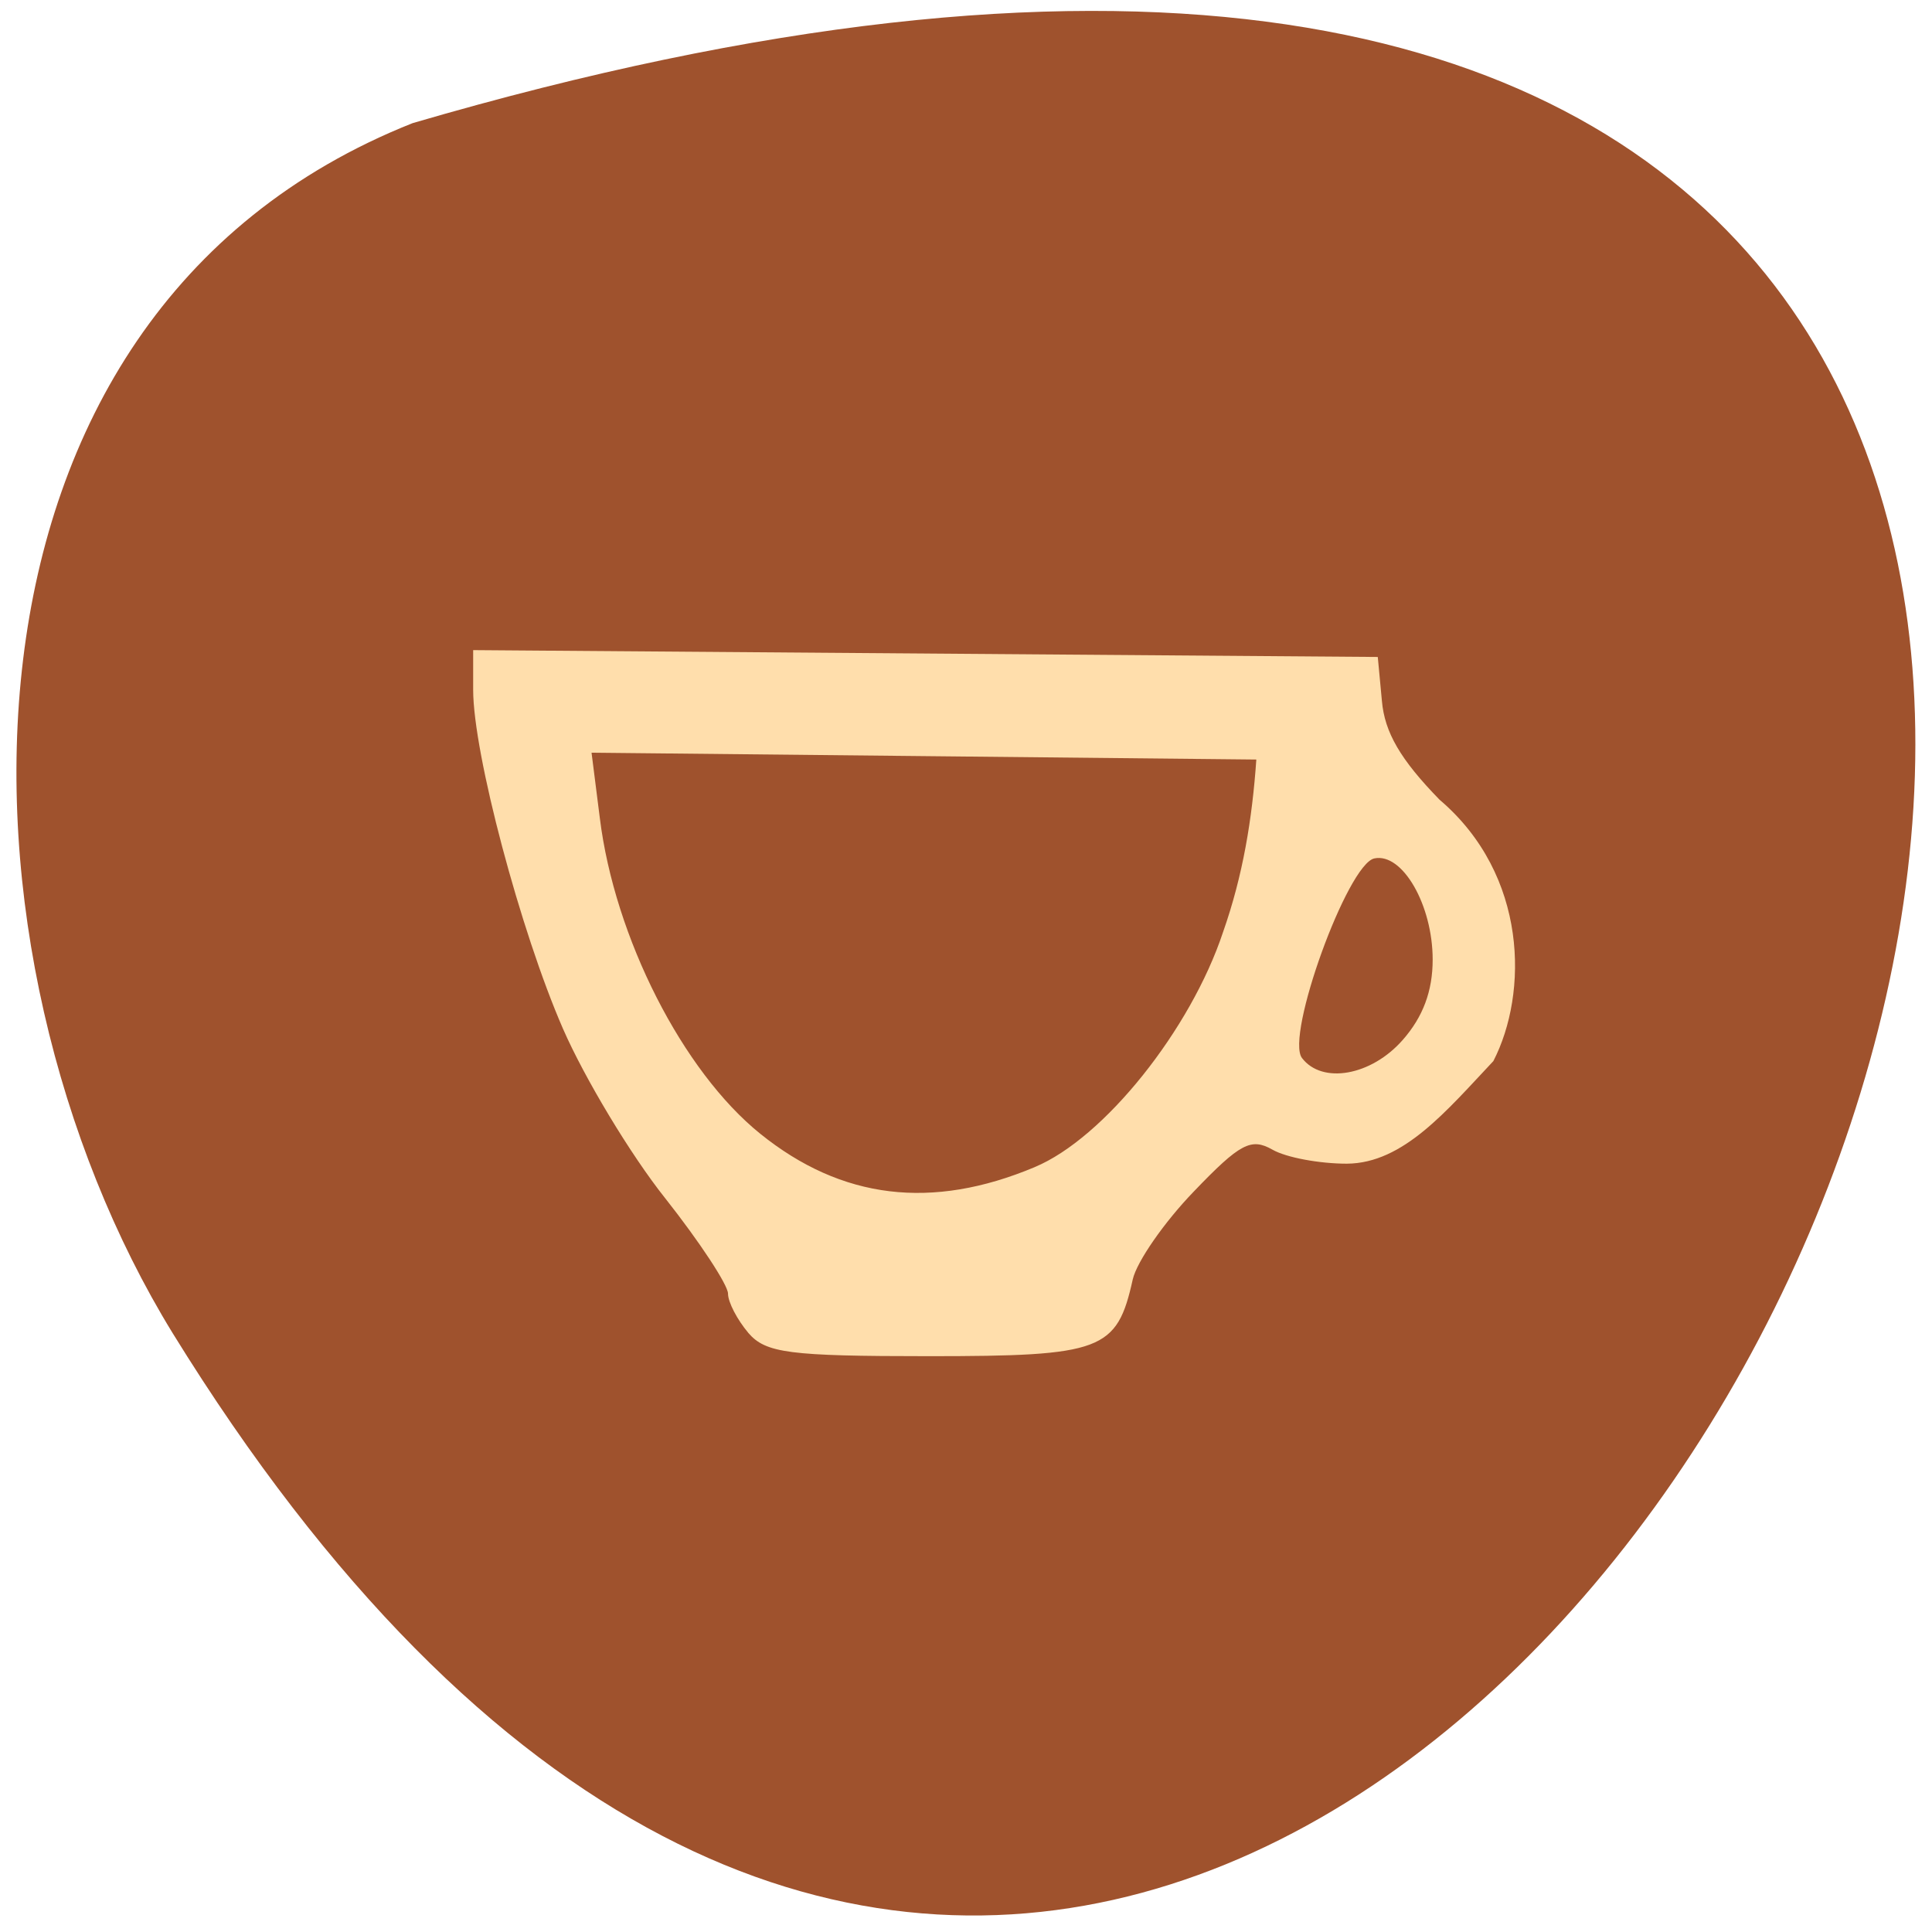 <svg xmlns="http://www.w3.org/2000/svg" viewBox="0 0 22 22"><path d="m 4.699 1.402 c 32.21 -9.422 11.68 37.13 -2.734 13.777 c -2.633 -4.289 -2.816 -11.574 2.734 -13.777" fill="#9f522d"/><path d="m 8.52 15.176 c -0.125 -0.148 -0.23 -0.348 -0.23 -0.445 c 0 -0.098 -0.32 -0.586 -0.715 -1.086 c -0.395 -0.496 -0.918 -1.367 -1.164 -1.93 c -0.484 -1.109 -1.023 -3.137 -1.023 -3.859 v -0.453 l 10.301 0.078 l 0.047 0.5 c 0.031 0.359 0.211 0.668 0.656 1.125 c 1.01 0.859 1.01 2.207 0.613 2.977 c -0.531 0.563 -1.023 1.164 -1.668 1.168 c -0.313 0 -0.691 -0.07 -0.848 -0.16 c -0.242 -0.137 -0.367 -0.074 -0.895 0.477 c -0.336 0.348 -0.648 0.797 -0.695 1 c -0.18 0.813 -0.348 0.875 -2.324 0.875 c -1.594 0 -1.855 -0.035 -2.055 -0.266 m 3.262 -1.887 c 0.789 -0.328 1.777 -1.566 2.145 -2.676 c 0.227 -0.645 0.332 -1.289 0.379 -1.965 l -7.57 -0.078 l 0.094 0.742 c 0.168 1.363 0.945 2.887 1.828 3.598 c 0.926 0.746 1.953 0.871 3.125 0.379 m 4.191 -1.449 c 0.23 -0.262 0.34 -0.555 0.34 -0.914 c 0 -0.621 -0.344 -1.219 -0.664 -1.152 c -0.305 0.063 -1.016 2.023 -0.824 2.273 c 0.23 0.301 0.789 0.203 1.148 -0.207" fill="#ffdeac"/></svg>